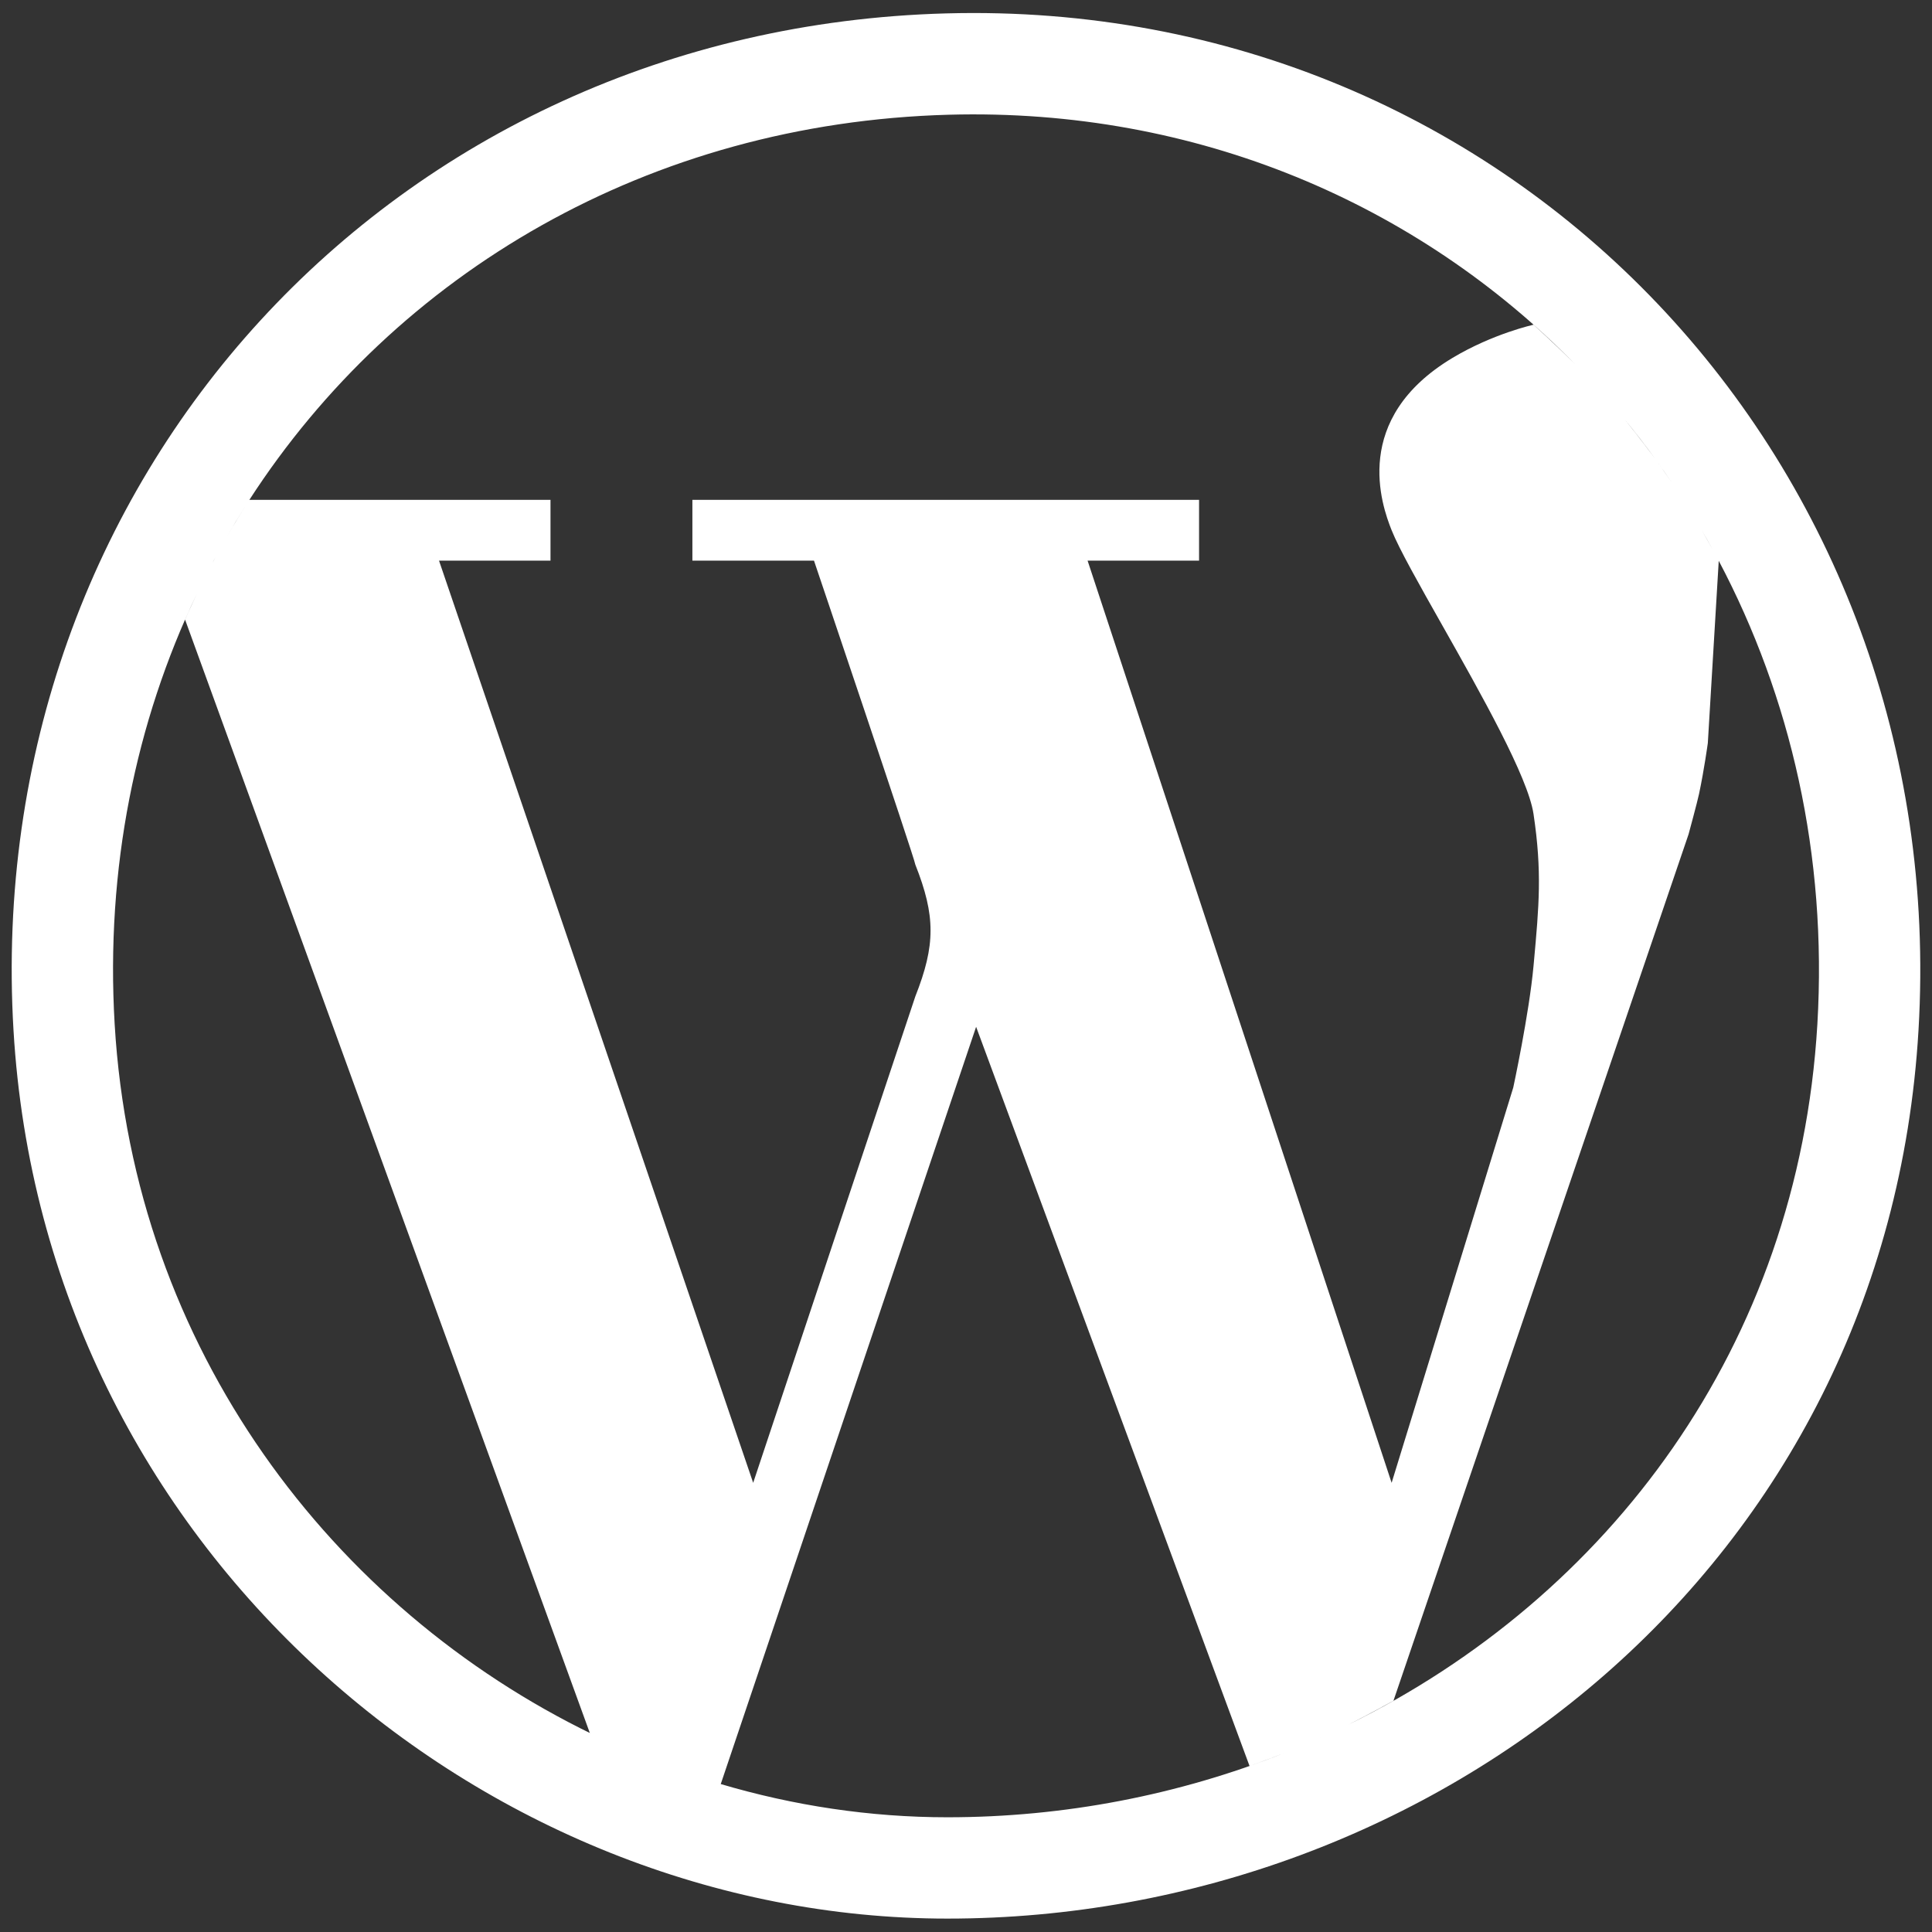 <svg width="63" height="63" viewBox="0 0 63 63" fill="none" xmlns="http://www.w3.org/2000/svg">
<rect x="0" y="0" width="63" height="63" fill="#333333" stroke="none"/>
<path fill-rule="evenodd" clip-rule="evenodd" d="M62.56 33.592C63.647 15.157 49.37 -0.072 30.848 0.437C12.828 0.933 -0.619 15.596 0.44 33.591C1.437 50.543 15.8 62.563 30.894 62.563C46.797 62.563 61.53 51.073 62.56 33.592ZM56.046 18.287C58.392 22.722 59.586 27.893 59.262 33.397C58.641 43.932 52.413 52.088 43.972 56.236C44.73 55.856 45.439 55.458 45.439 55.458L55.062 27.204C55.062 27.204 55.352 26.137 55.405 25.882C55.571 25.099 55.69 24.23 55.69 24.23L56.046 18.287ZM55.845 17.913C55.73 17.704 55.612 17.496 55.492 17.29C55.623 17.517 55.747 17.738 55.845 17.913ZM54.517 15.738C54.351 15.491 54.18 15.247 54.006 15.007C54.072 15.098 54.283 15.394 54.517 15.738ZM53.969 14.956C53.652 14.52 53.323 14.095 52.982 13.68C53.467 14.277 53.884 14.841 53.969 14.956ZM51.359 11.873C50.683 11.197 50.006 10.589 50.006 10.589C50.006 10.589 48.684 10.879 47.362 11.672C44.057 13.655 45.049 16.464 45.379 17.29C45.623 17.901 46.279 19.061 47.024 20.379C48.295 22.629 49.825 25.336 50.006 26.543C50.288 28.422 50.186 29.53 50.016 31.393L50.006 31.5C49.863 33.063 49.345 35.465 49.345 35.465L45.379 48.353L35.465 18.282H39.1V16.299H22.578V18.282H26.543C26.543 18.282 29.83 28.007 29.848 28.195C30.509 29.866 30.509 30.817 29.848 32.491C29.834 32.518 24.56 48.353 24.56 48.353L14.316 18.282H17.951V16.299H8.132C12.915 8.903 21.166 4.01 30.939 3.741C39.039 3.518 46.239 6.66 51.359 11.873ZM8.017 16.477C7.792 16.832 7.574 17.193 7.364 17.559C7.615 17.125 7.874 16.706 8.017 16.477ZM7.023 18.174C6.991 18.233 6.959 18.293 6.927 18.353C6.94 18.329 6.954 18.305 6.967 18.282C6.985 18.246 7.003 18.21 7.023 18.174ZM6.412 19.377C6.197 19.834 6.035 20.205 6.035 20.205L19.233 56.509C19.233 56.509 19.262 56.524 19.317 56.551C10.858 52.448 4.362 43.997 3.739 33.397C3.44 28.322 4.422 23.549 6.412 19.377ZM23.473 58.167C25.876 58.881 28.374 59.259 30.894 59.259C34.711 59.259 38.435 58.53 41.863 57.17C41.262 57.405 40.746 57.587 40.746 57.587L31.83 33.483L23.503 58.175C23.503 58.175 23.493 58.172 23.473 58.167ZM43.05 56.669C43.062 56.663 43.074 56.658 43.086 56.653C43.079 56.656 43.073 56.658 43.066 56.661C43.061 56.664 43.056 56.666 43.05 56.669Z" fill="white"/>
</svg>
